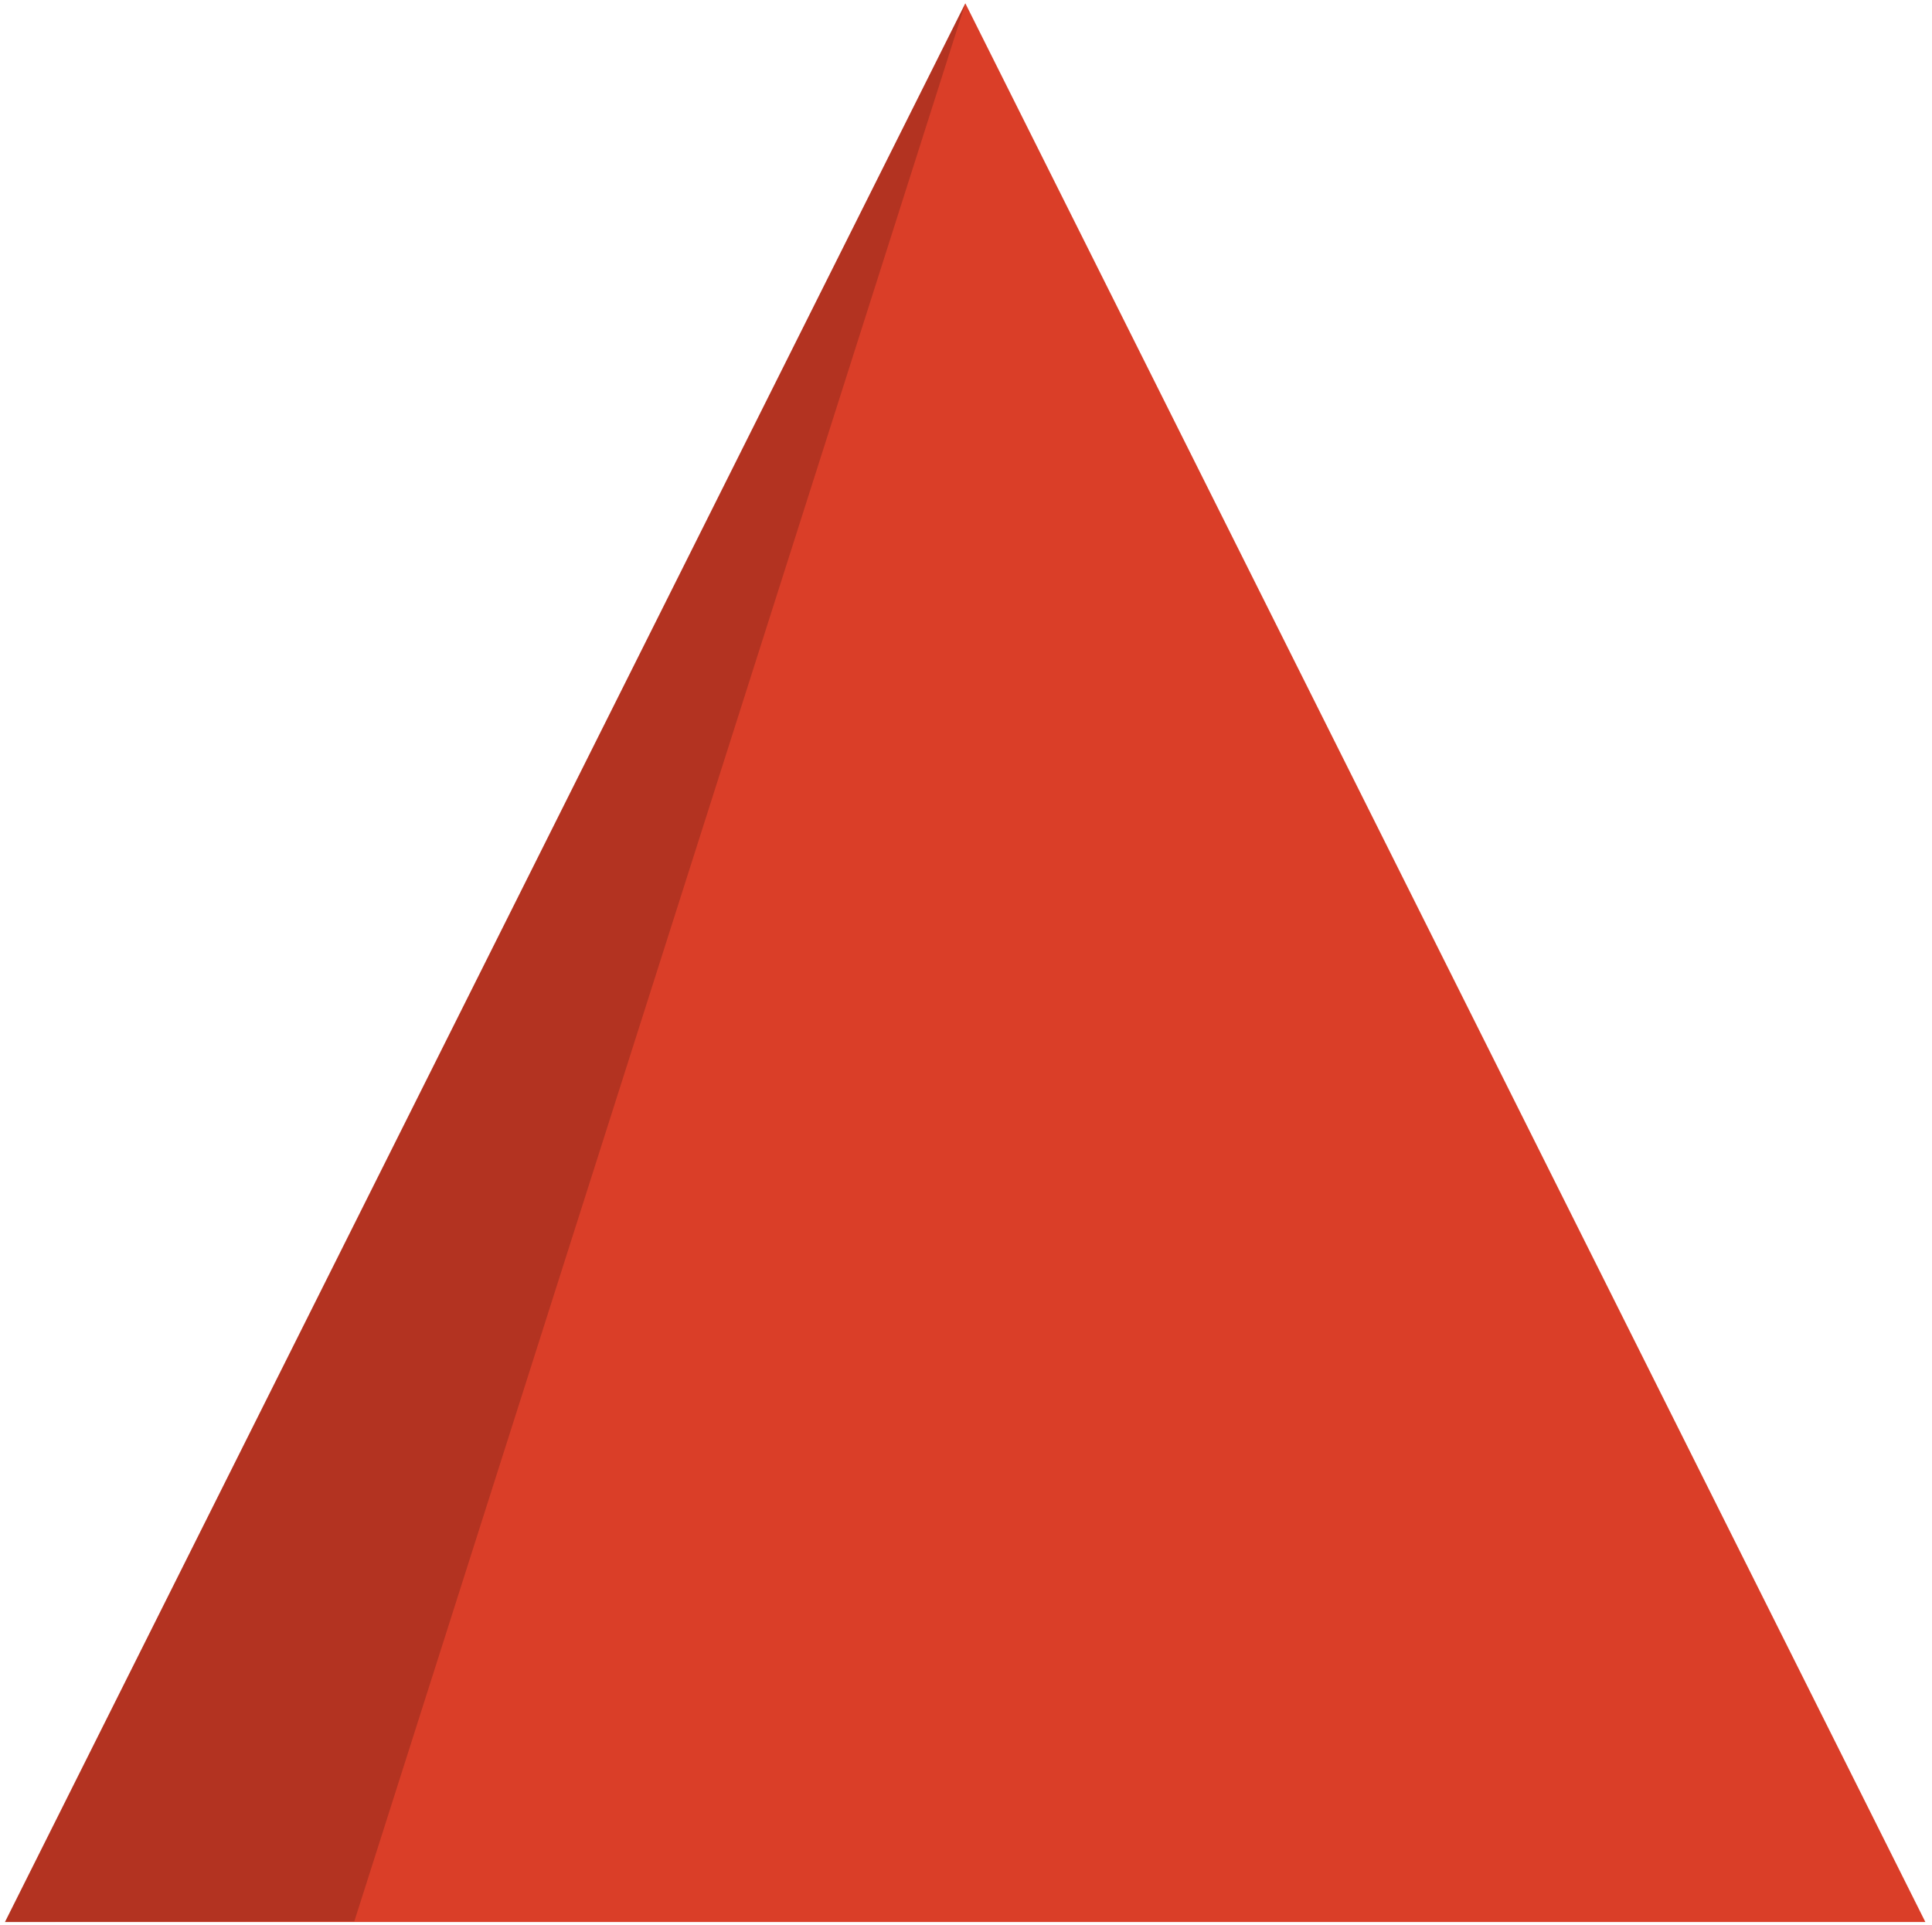 <?xml version="1.0" encoding="UTF-8" standalone="no"?><svg xmlns="http://www.w3.org/2000/svg" xmlns:xlink="http://www.w3.org/1999/xlink" clip-rule="evenodd" stroke-miterlimit="10" viewBox="0 0 584 582"><desc>SVG generated by Keynote</desc><defs></defs><g transform="matrix(1.00, 0.00, -0.00, -1.00, 0.0, 582.0)"><g><clipPath id="clip0x608003cb2d80"><path d="M 0.5 0.2 L 583.1 0.2 L 583.1 582.0 L 0.5 582.0 Z M 0.5 0.2 "></path></clipPath><g clip-path="url(#clip0x608003cb2d80)"><path d="M 582.0 1.0 L 1.5 1.0 L 291.8 581.0 Z M 582.1 1.2 " fill="#DA3E28"></path></g></g><g><clipPath id="clip0x608003ab2060"><path d="M 0.5 0.2 L 292.8 0.2 L 292.8 582.0 L 0.5 582.0 Z M 0.5 0.2 "></path></clipPath><g clip-path="url(#clip0x608003ab2060)"><path d="M 107.1 1.2 L 1.5 1.0 L 291.8 581.0 L 107.1 1.2 Z M 107.1 1.2 " fill="#000000" fill-opacity="0.18"></path></g></g></g></svg>